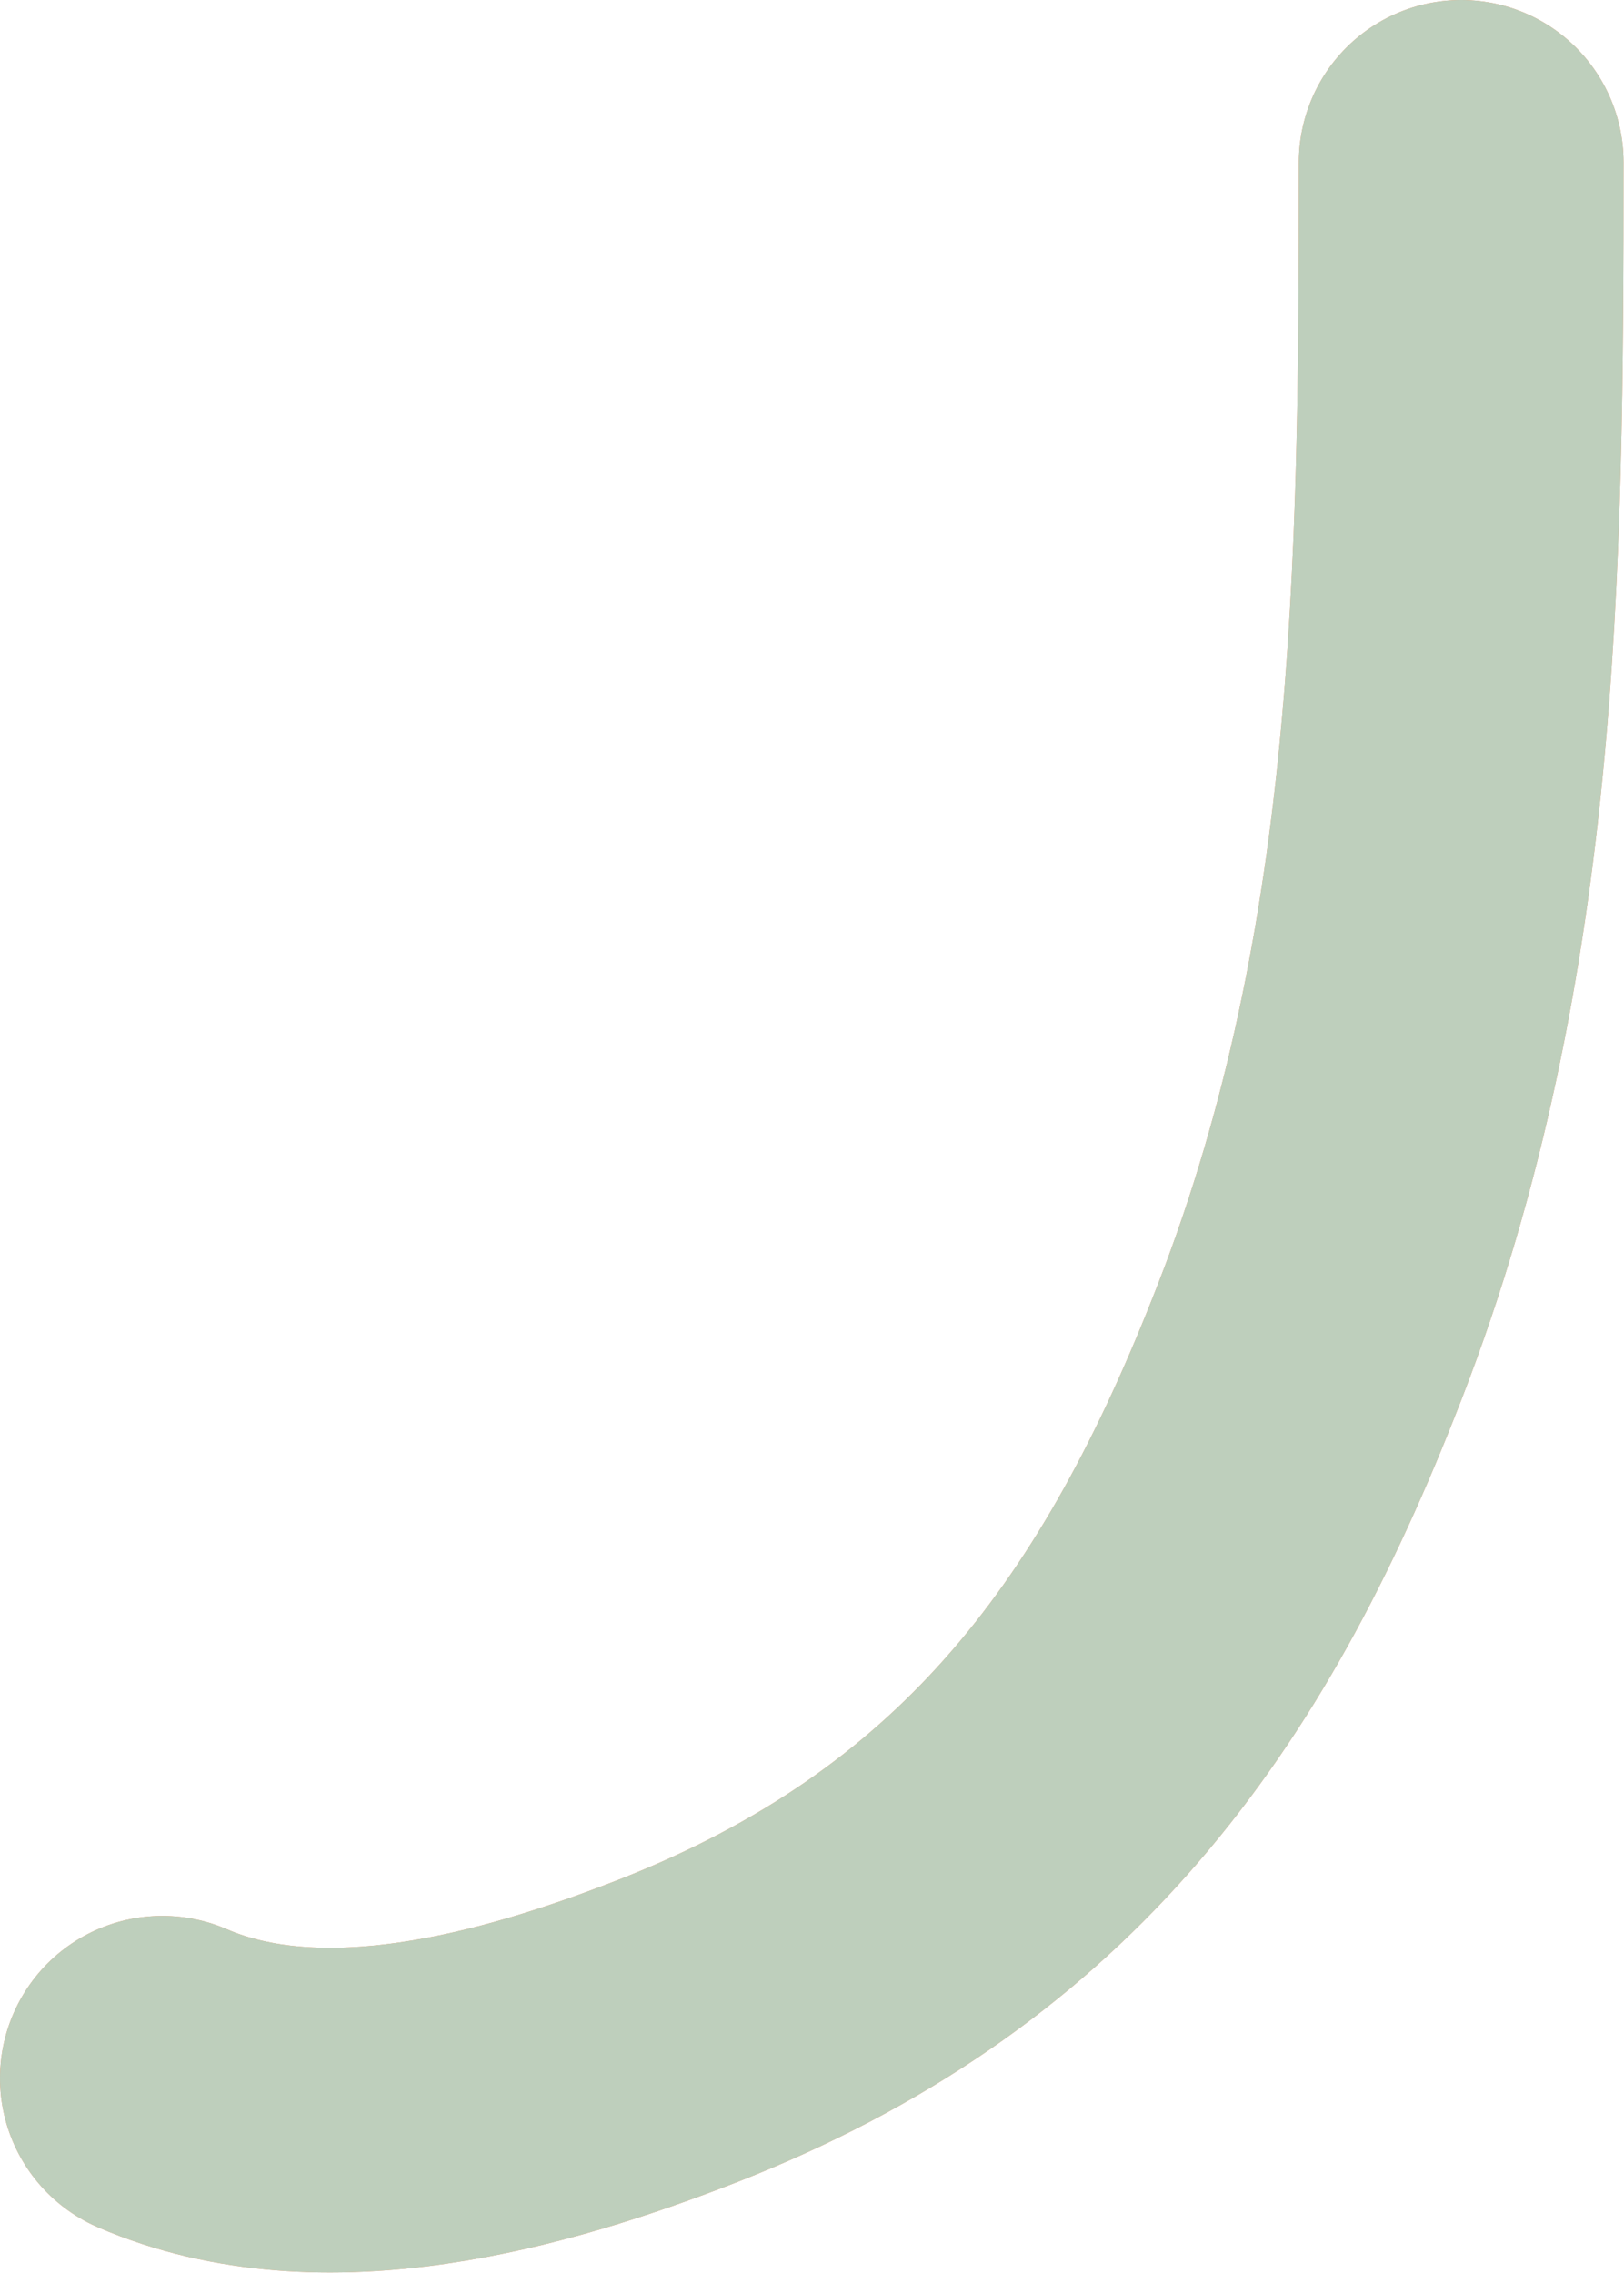 <svg width="15.004" height="21" viewBox="0 0 15.004 21" fill="none" xmlns="http://www.w3.org/2000/svg" xmlns:xlink="http://www.w3.org/1999/xlink">
	<desc>
			Created with Pixso.
	</desc>
	<defs/>
	<path id="Vector 37" d="M1.5 19.2C2.98 19.84 4.84 19.32 6.27 18.76C9.3 17.57 10.87 15.51 12.04 12.55C13.47 8.97 13.5 5.29 13.5 1.5" stroke="#F49563" stroke-opacity="1" stroke-width="3" stroke-linecap="round"/>
	<path id="Vector 37" d="M1.5 19.2C2.98 19.84 4.84 19.32 6.27 18.76C9.3 17.57 10.87 15.51 12.04 12.55C13.47 8.97 13.5 5.29 13.5 1.5" stroke="#BECFBC" stroke-opacity="1" stroke-width="3" stroke-linecap="round"/>
</svg>

